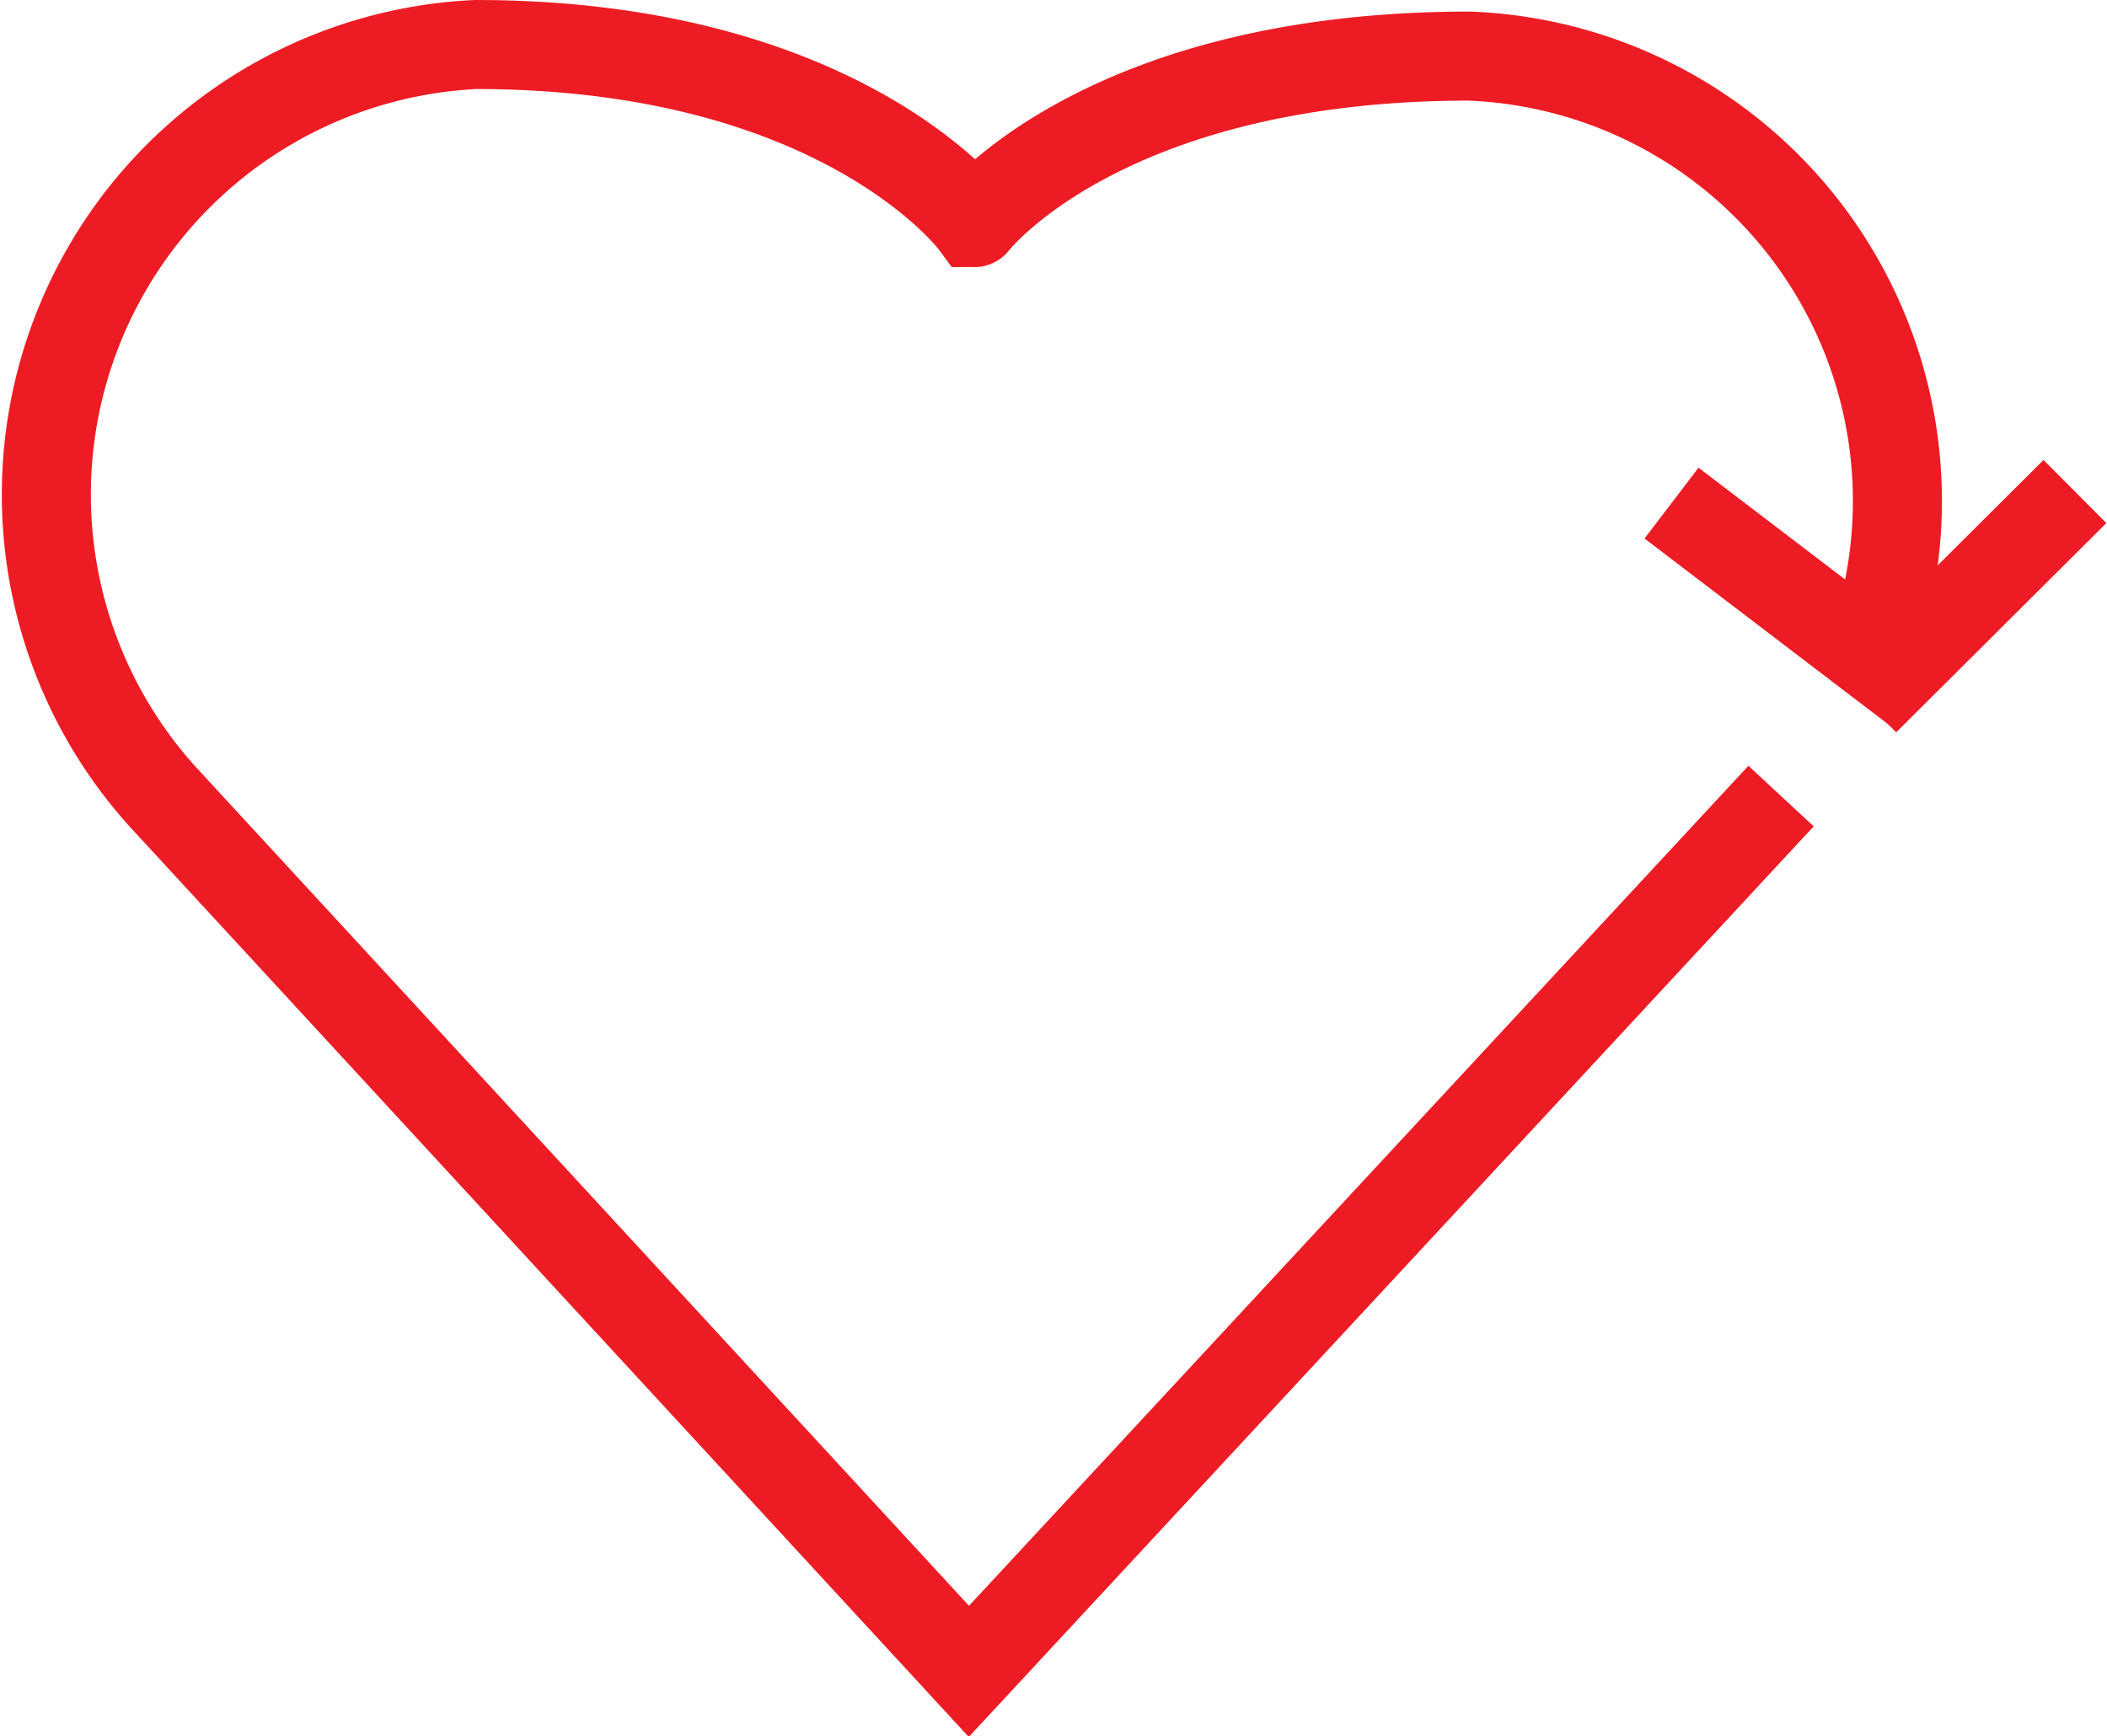 <svg xmlns="http://www.w3.org/2000/svg" viewBox="0 0 23.66 19.5"><defs><style>.cls-1{fill:none;stroke:#ed1c24;stroke-miterlimit:10;}</style></defs><g id="Layer_2" data-name="Layer 2"><g id="Layer_1-2" data-name="Layer 1"><path class="cls-1" d="M20,8.94l-9.12,9.83L1.82,8.94A5.06,5.06,0,0,1,5.34.5c4.12,0,5.6,2,5.6,2h0S12.38.63,16.5.63A5,5,0,0,1,21,7.35l-2.23-1.7"/><path class="cls-1" d="M20.94,7.87,23.3,5.52"/></g></g></svg>
